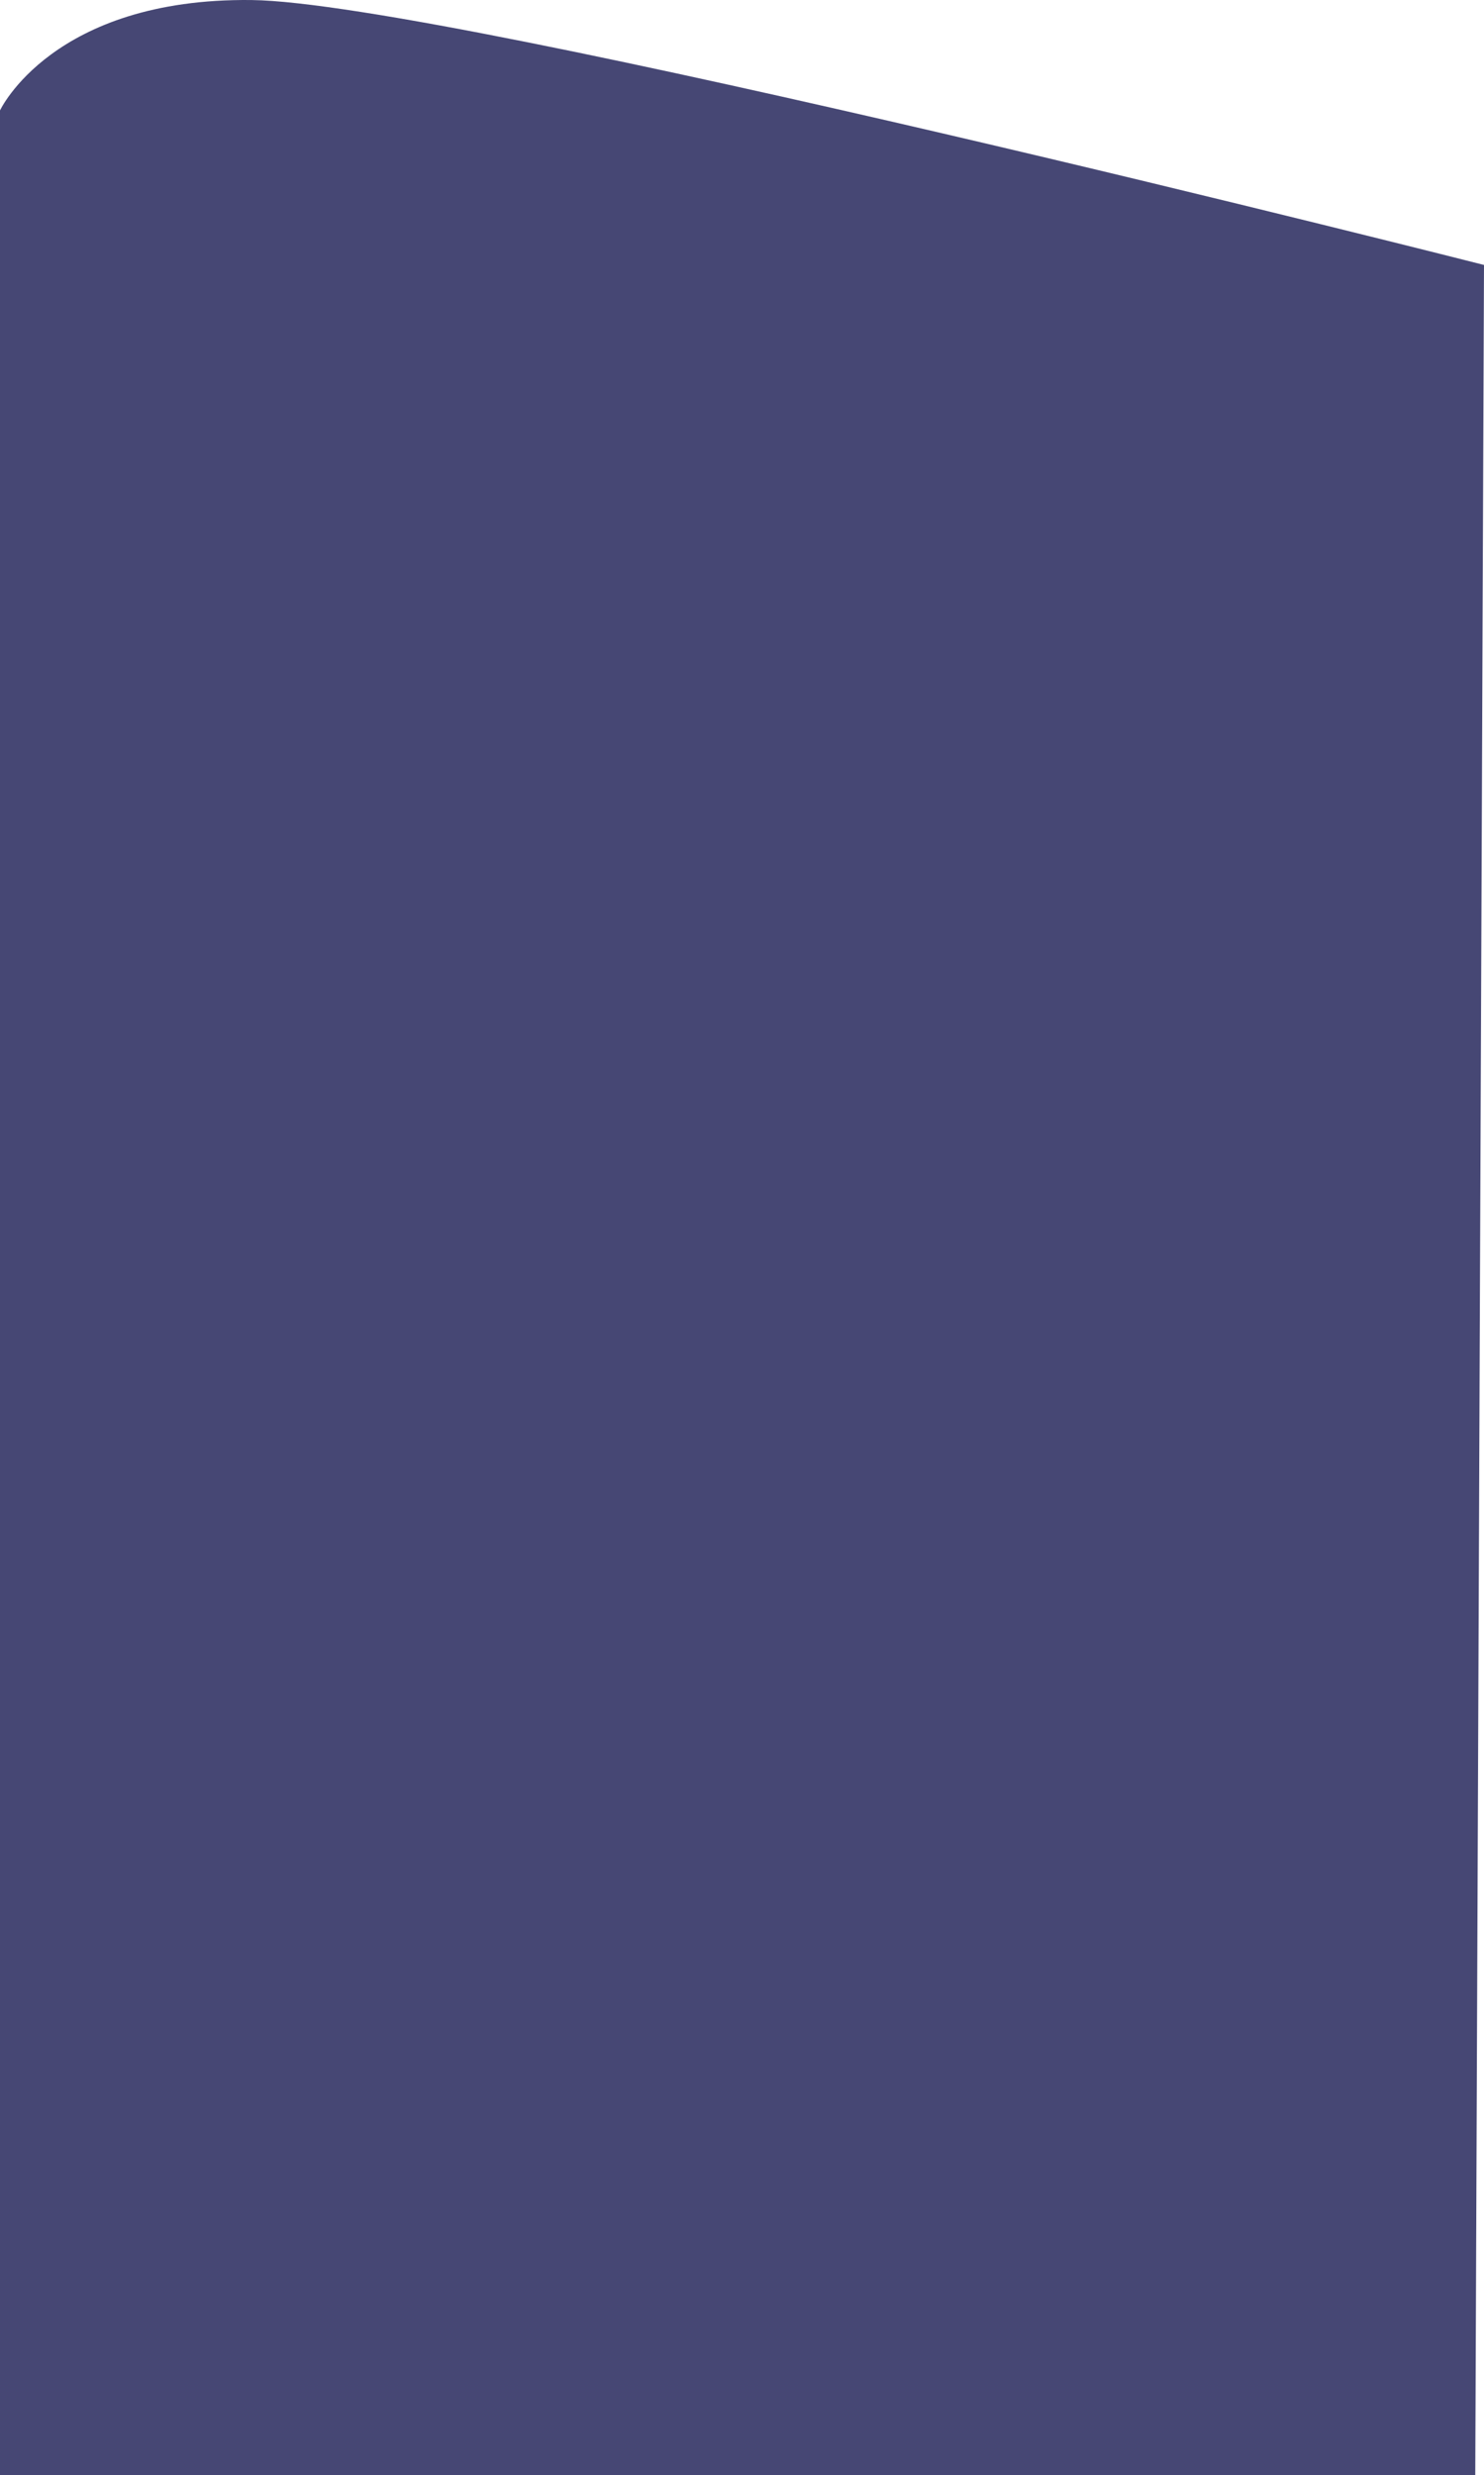 <svg xmlns="http://www.w3.org/2000/svg" width="430.574" height="718.051" viewBox="0 0 430.574 718.051">
  <path id="Path_5124" data-name="Path 5124" d="M-14699.232-1413.144s15.233-32.671,72.951-32.031,357.623,76.856,357.623,76.856l-2.536,641.186h-428.038Z" transform="translate(14699.232 1445.184)" fill="#464774"/>
</svg>
